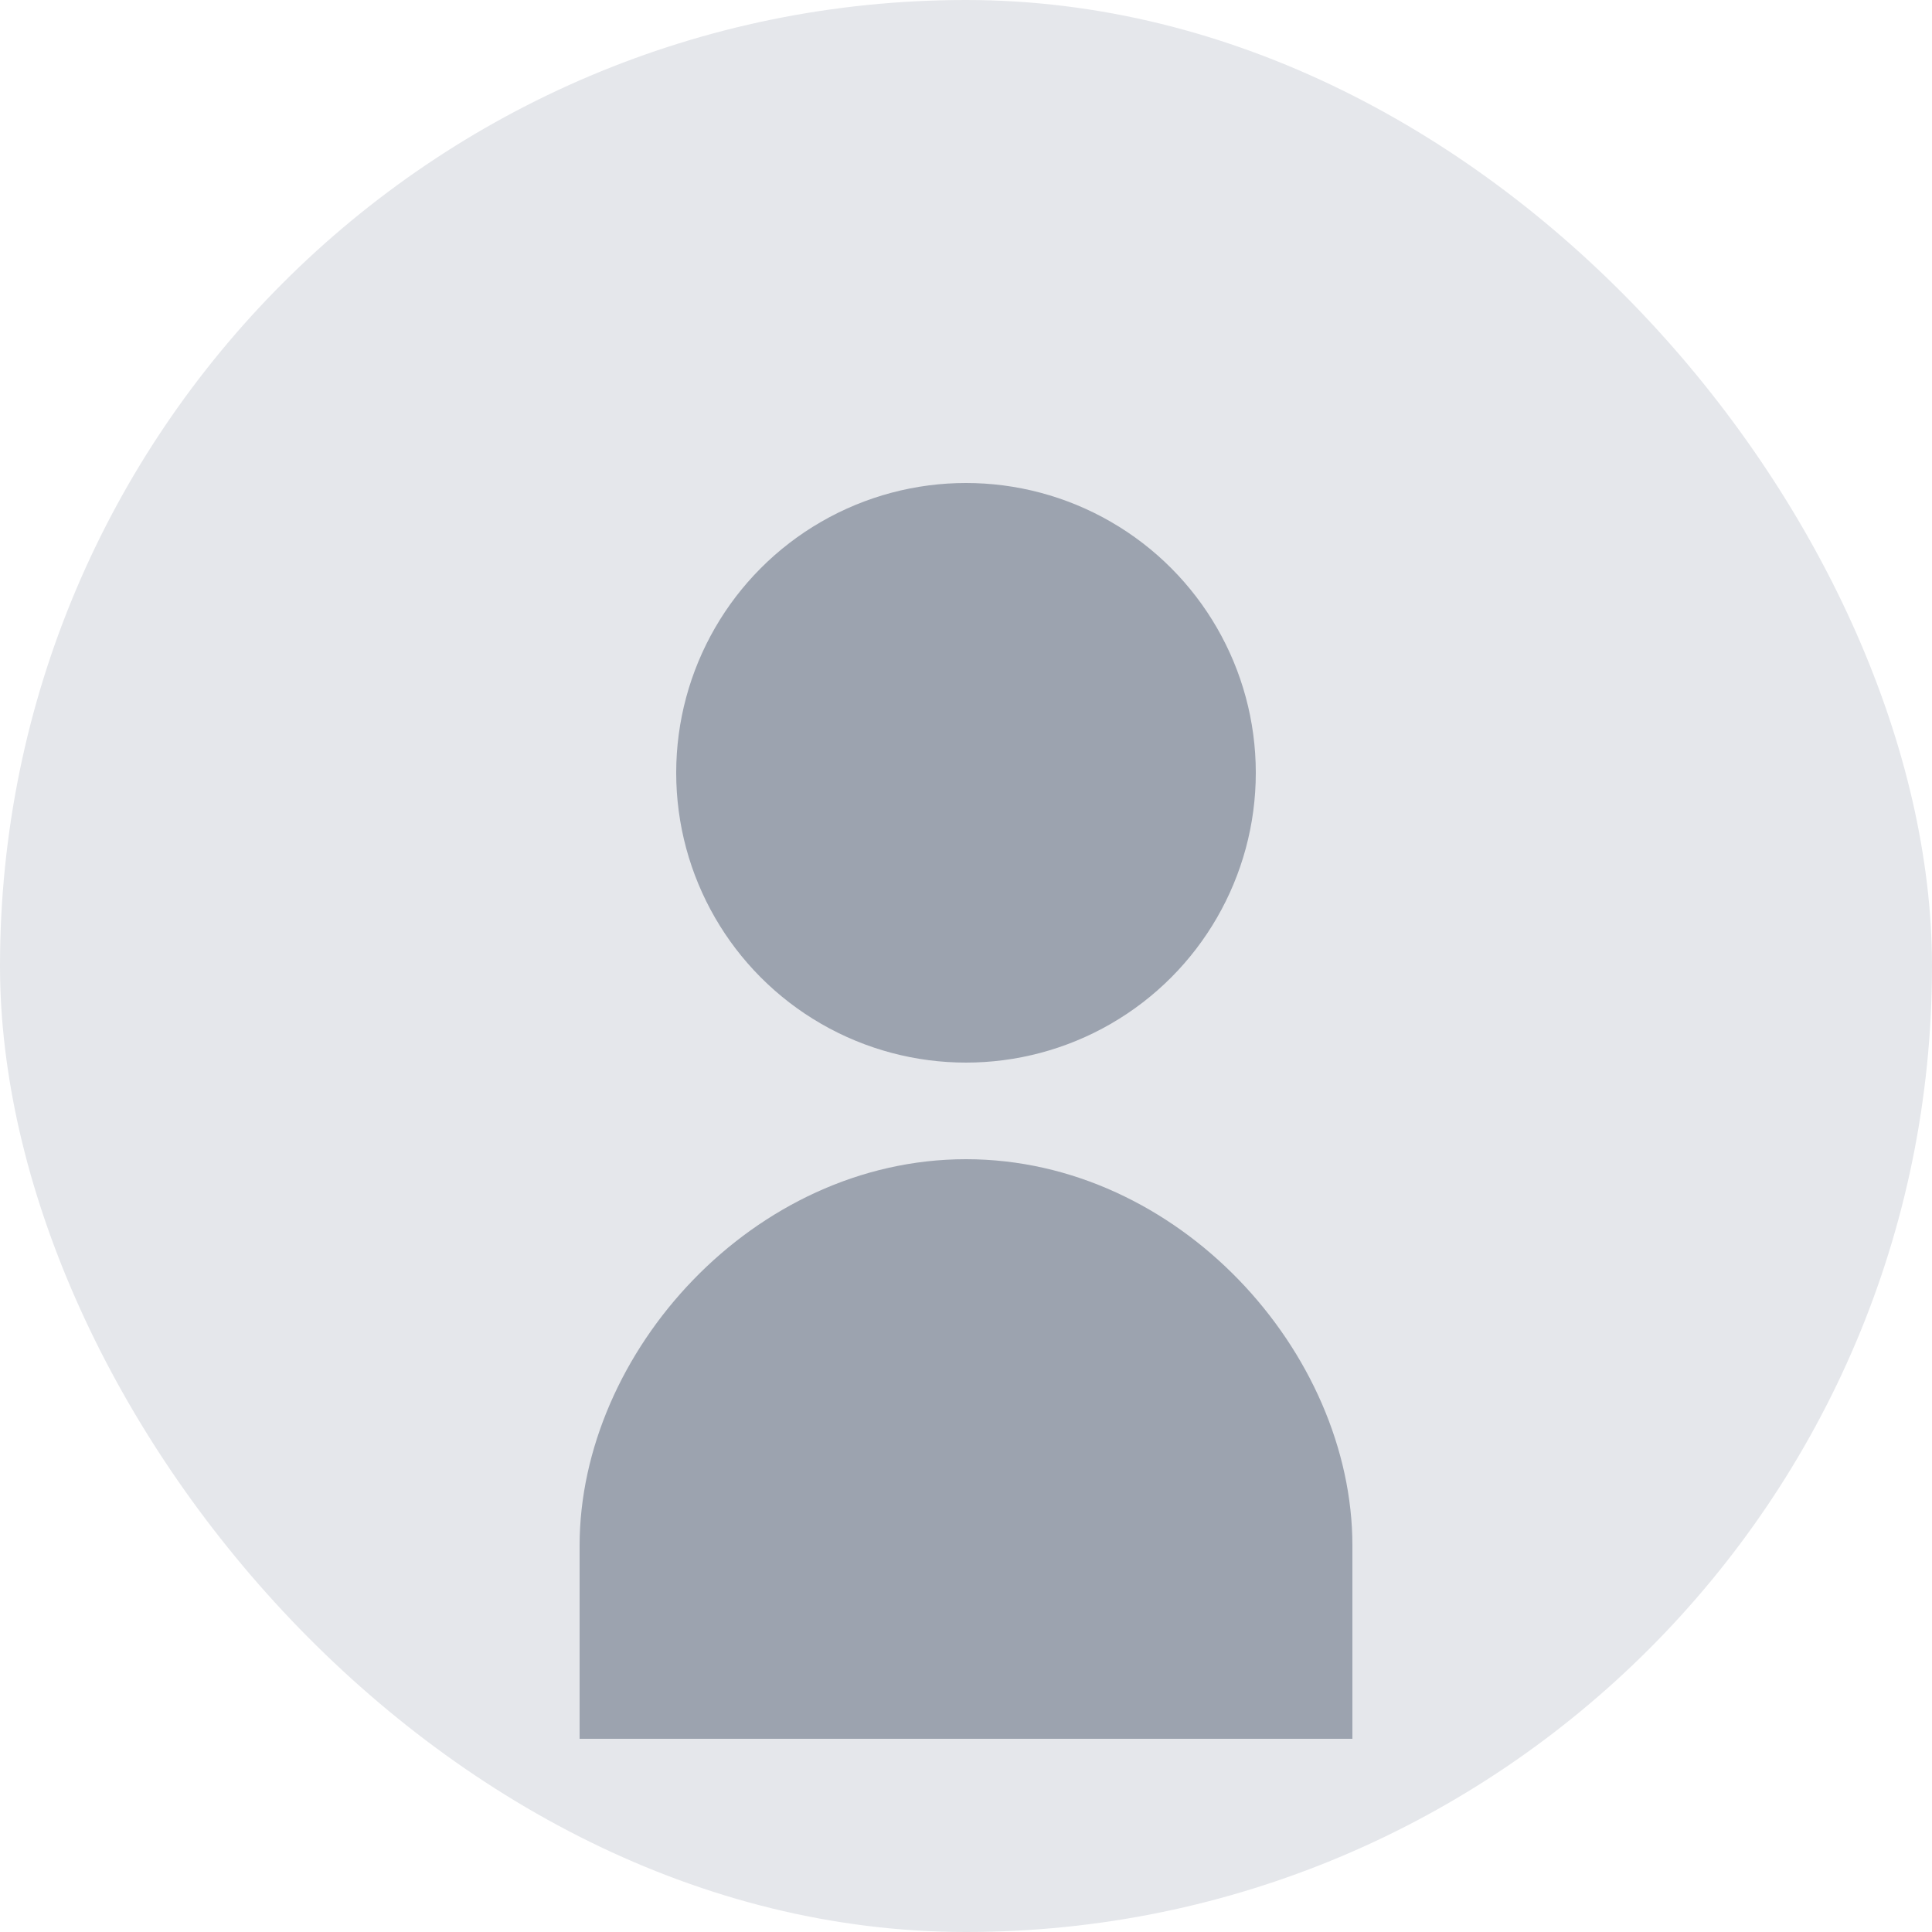 <svg width="200" height="200" viewBox="0 0 200 200" fill="none" xmlns="http://www.w3.org/2000/svg">
    <rect width="200" height="200" rx="100" fill="#E5E7EB" />
    <circle cx="100" cy="80" r="30" fill="#9CA3AF" />
    <path d="M60 160C60 140 78 120 100 120C122 120 140 140 140 160V180H60V160Z" fill="#9CA3AF" />
</svg>